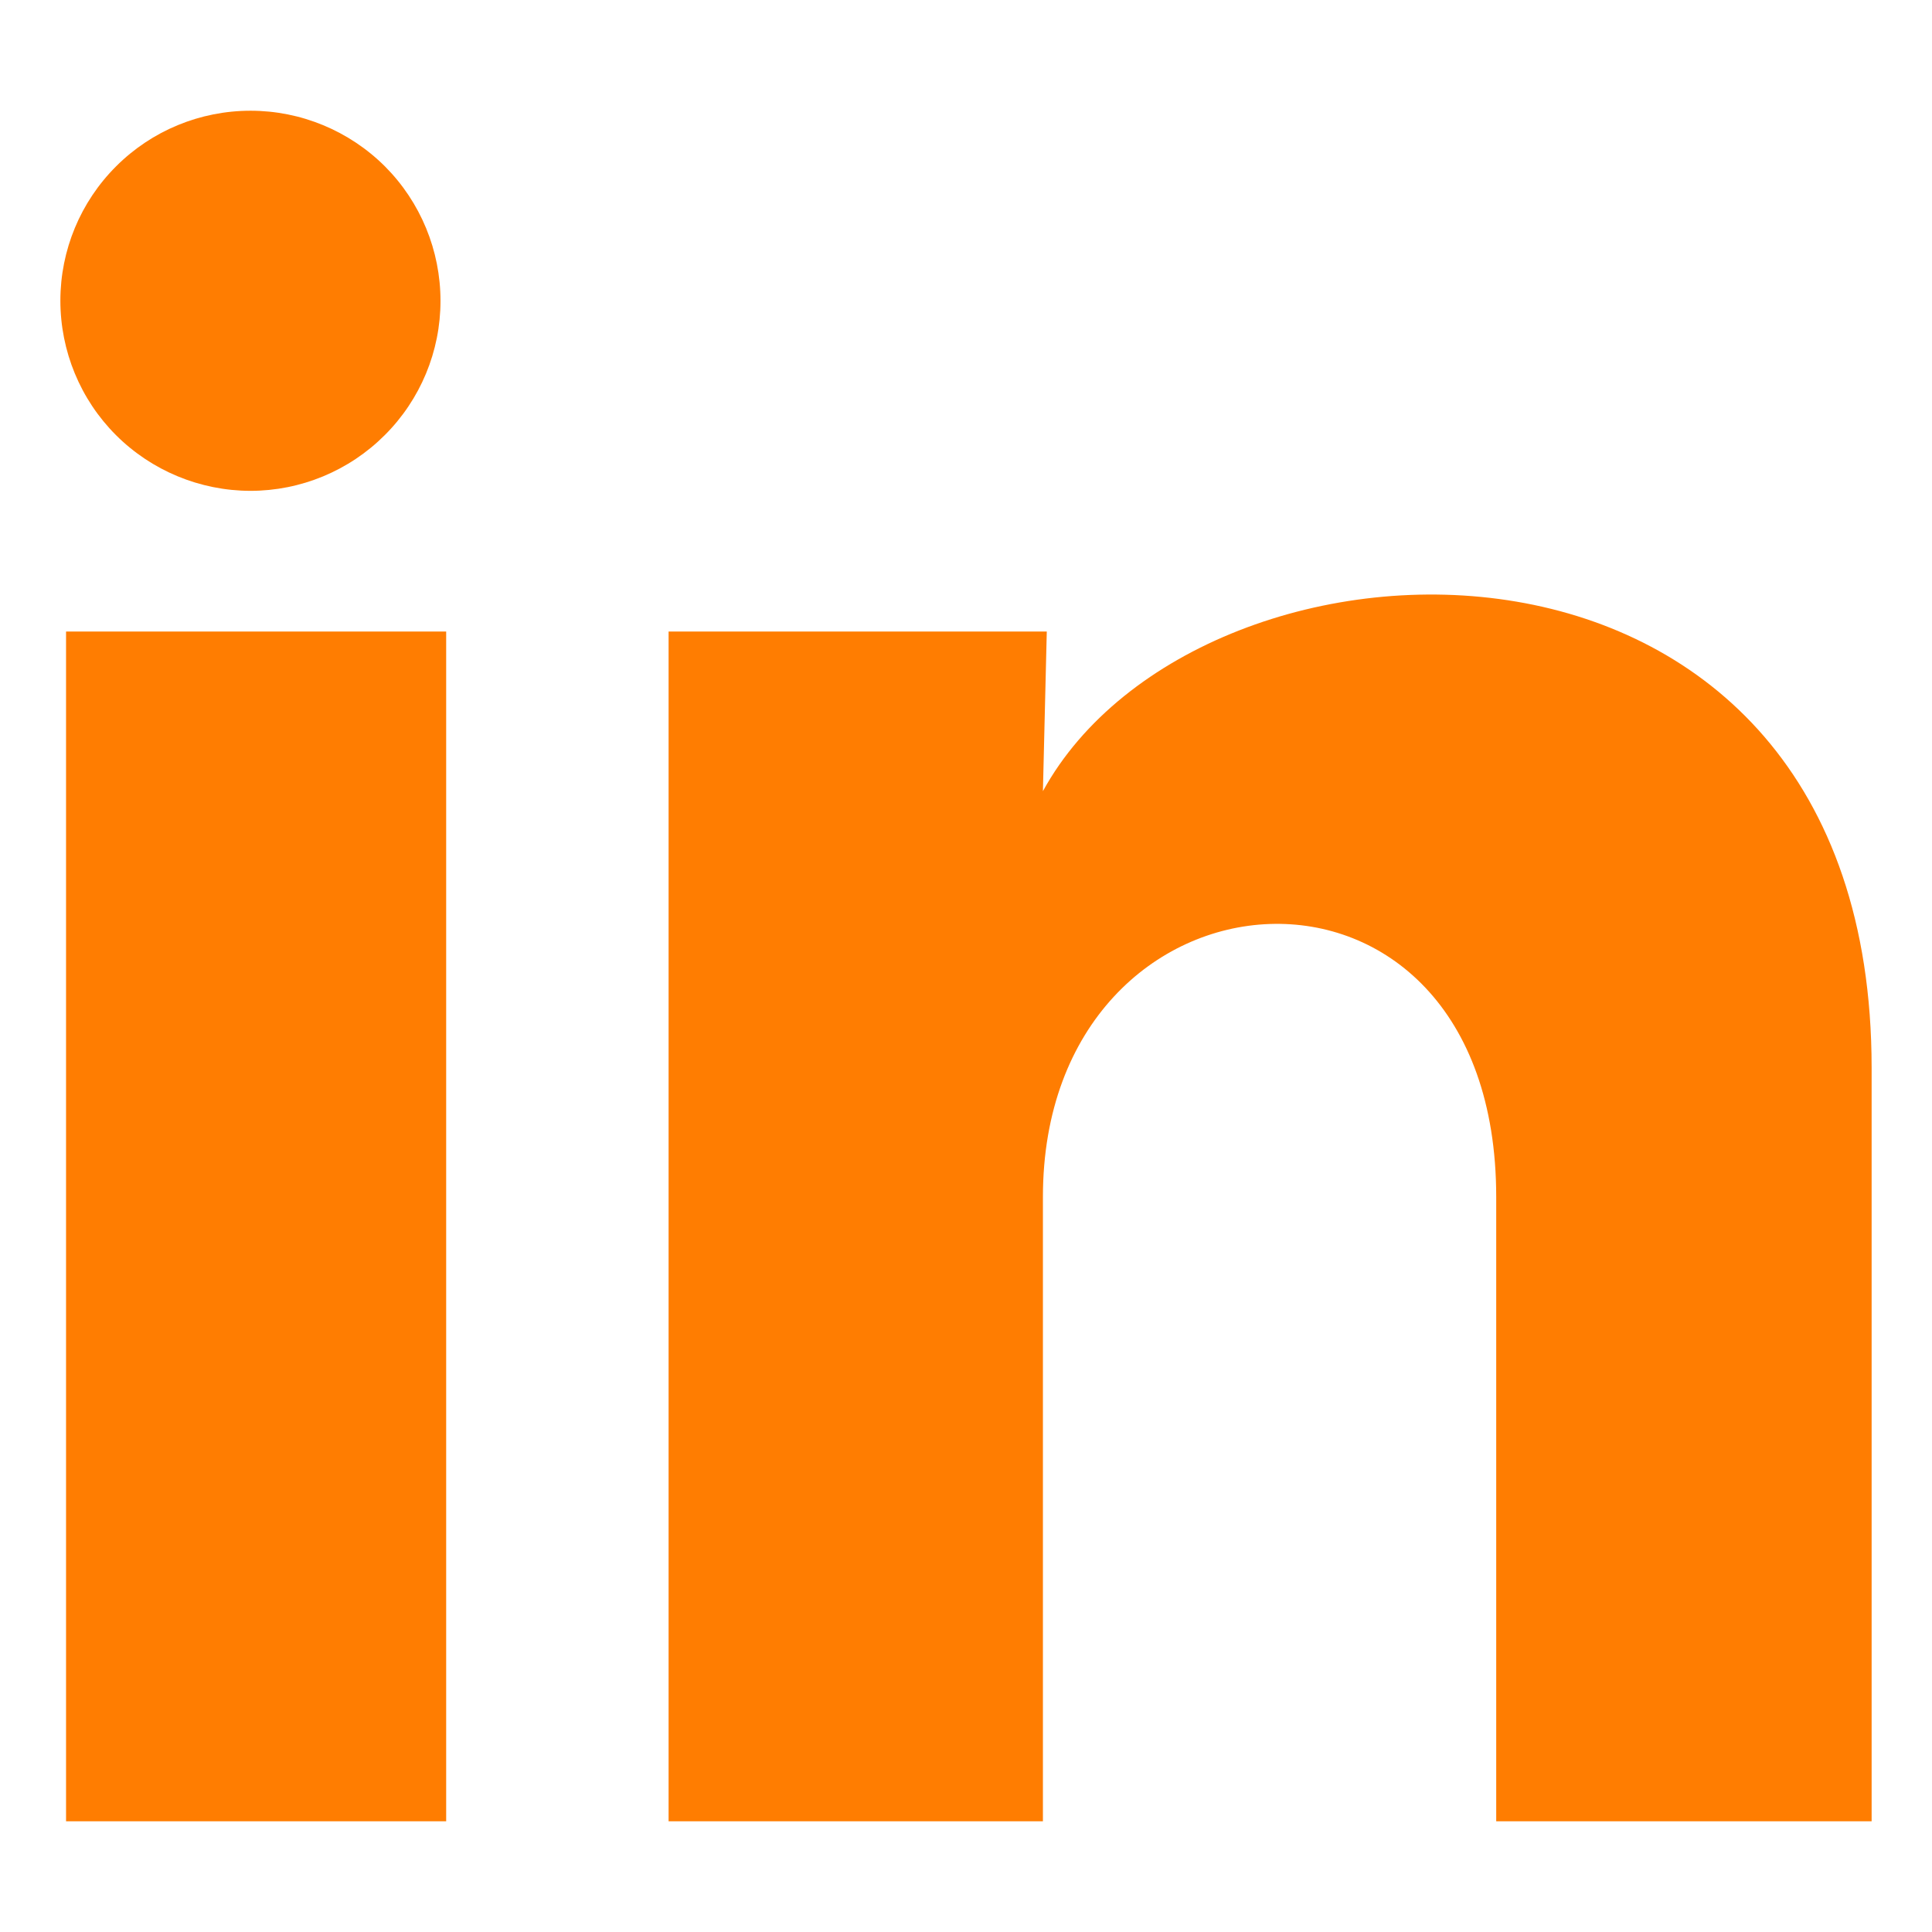 <svg width="16" height="16" viewBox="0 0 16 16" fill="none" xmlns="http://www.w3.org/2000/svg">
<path d="M3.648 2.492C3.648 2.909 3.482 3.309 3.186 3.604C2.891 3.899 2.491 4.065 2.073 4.065C1.656 4.064 1.255 3.898 0.96 3.603C0.665 3.308 0.5 2.907 0.5 2.49C0.5 2.072 0.666 1.672 0.962 1.377C1.257 1.082 1.657 0.917 2.075 0.917C2.492 0.917 2.892 1.083 3.188 1.378C3.483 1.674 3.648 2.074 3.648 2.492ZM3.695 5.23H0.547V15.083H3.695V5.23ZM8.669 5.23H5.537V15.083H8.637V9.913C8.637 7.032 12.391 6.765 12.391 9.913V15.083H15.5V8.843C15.5 3.987 9.944 4.168 8.637 6.552L8.669 5.23Z" fill="#FF7D01"/>
</svg>
